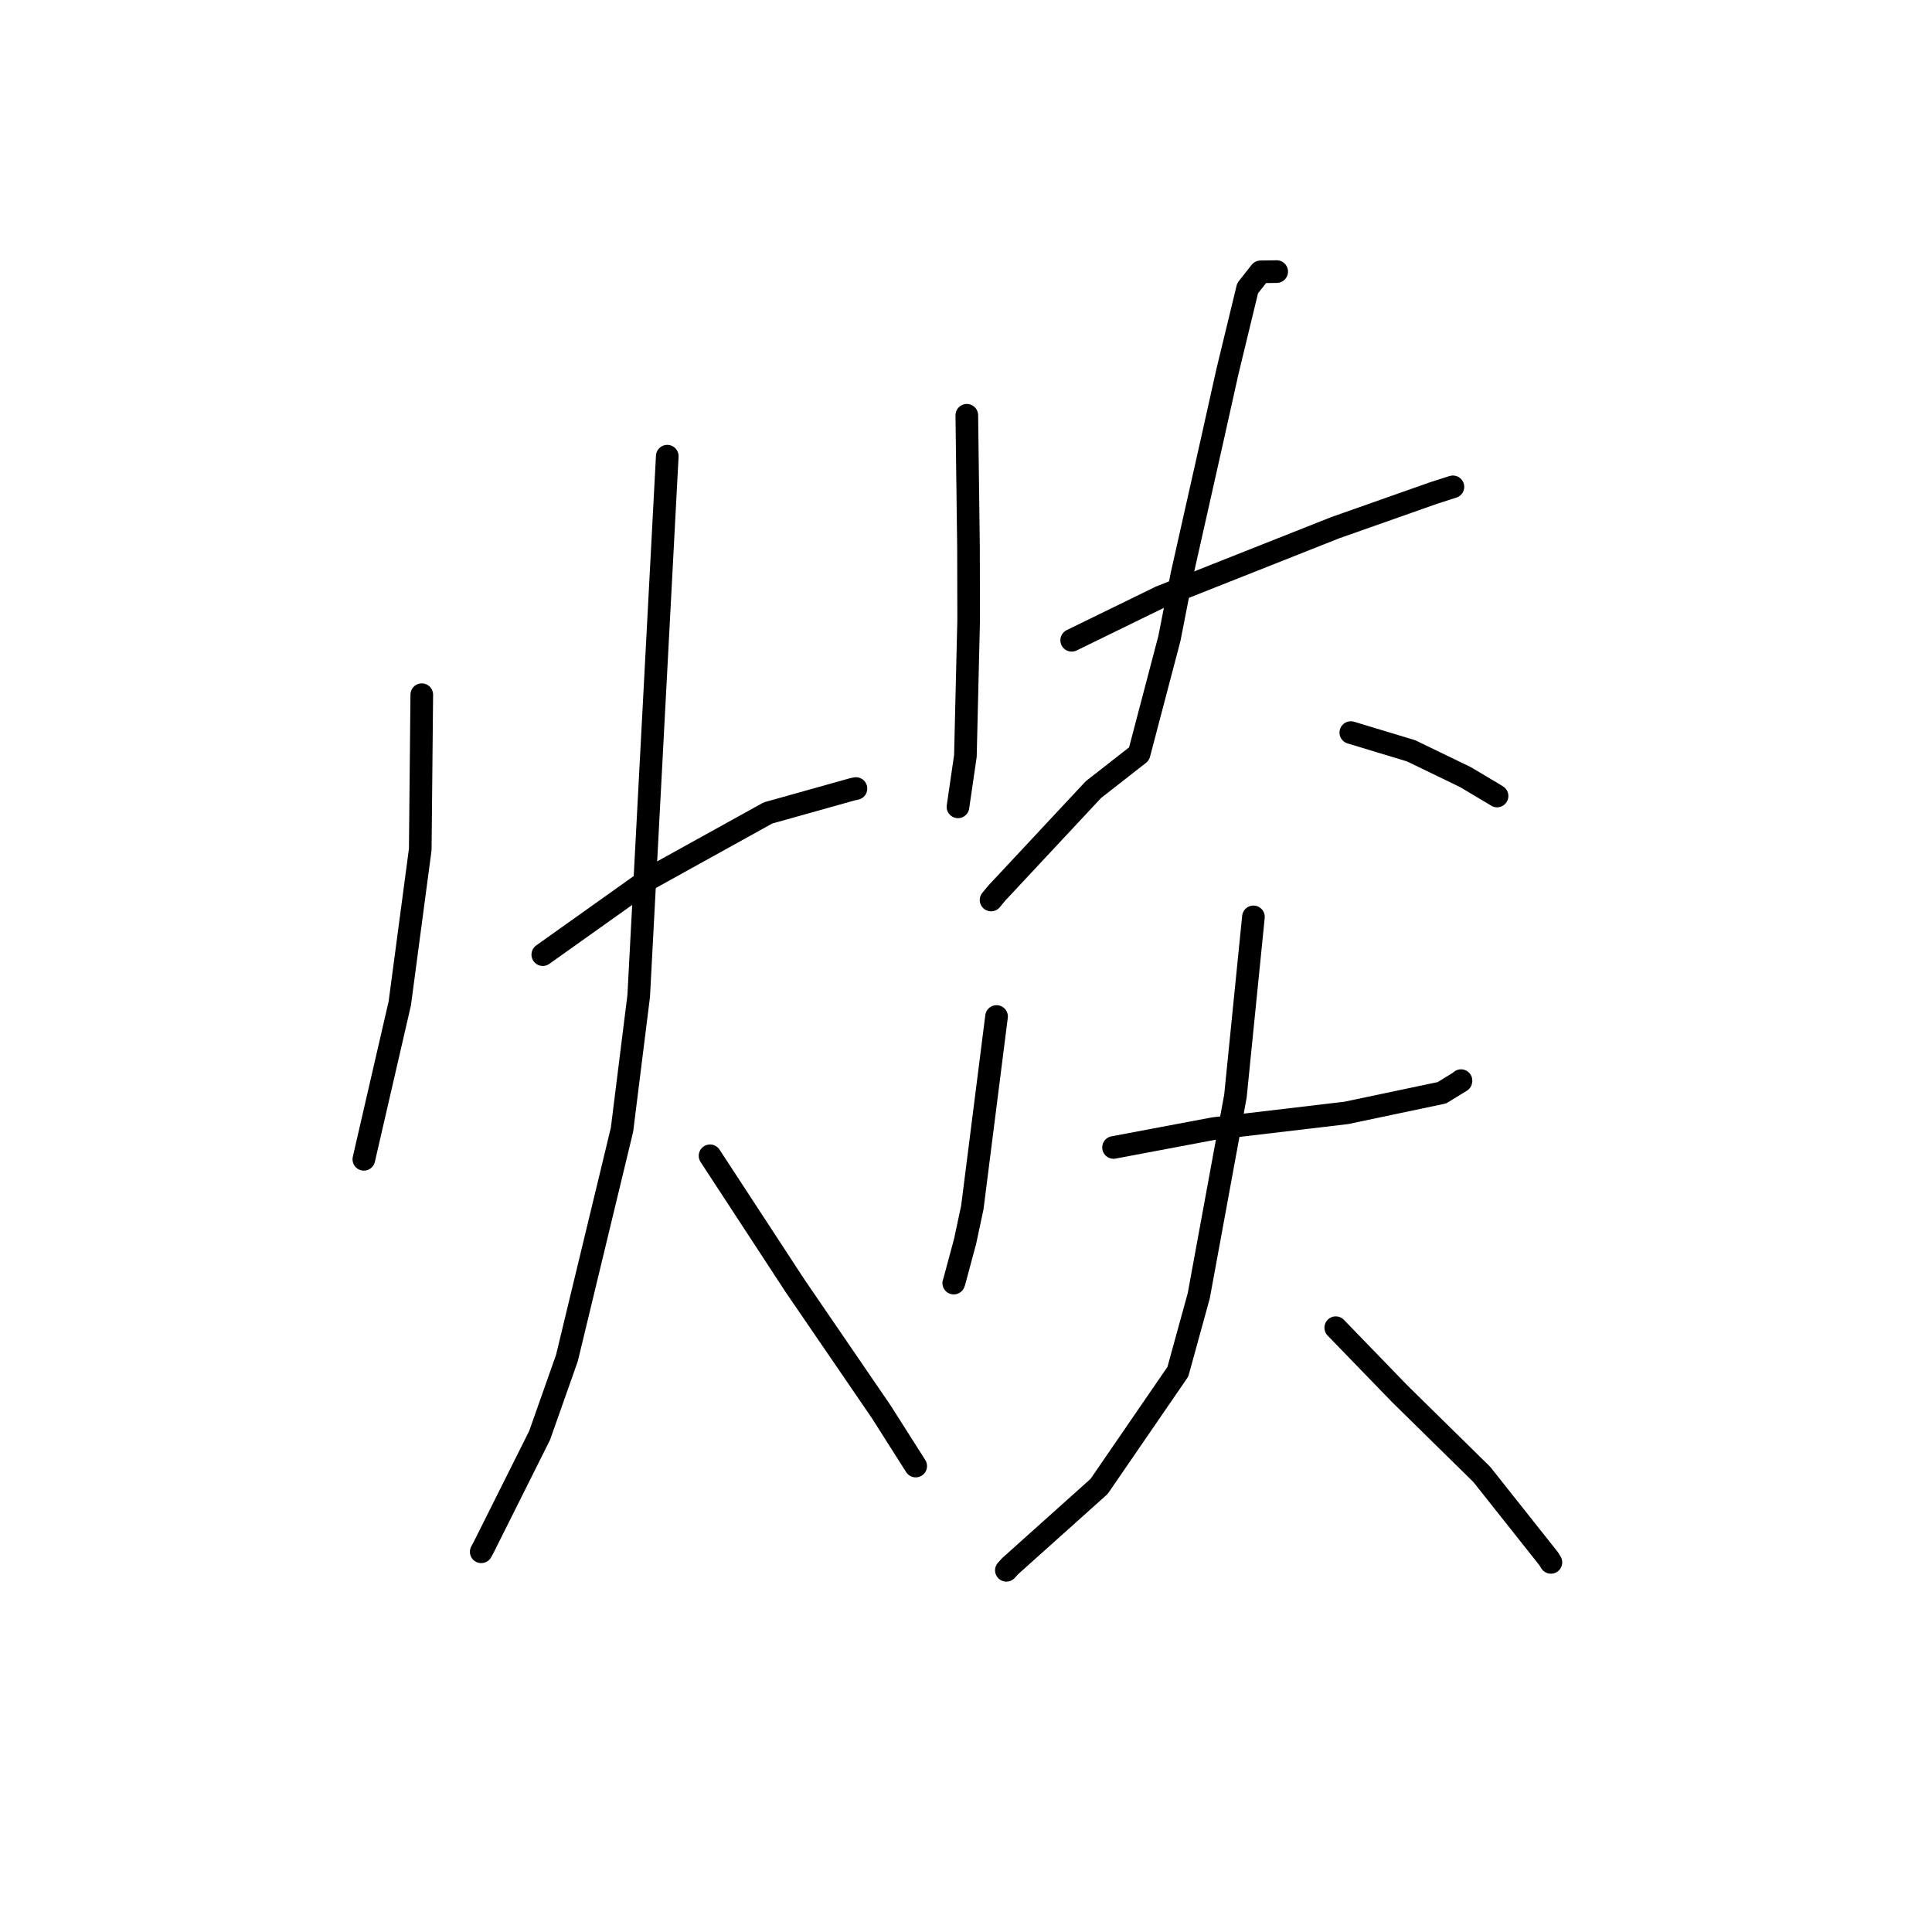 <?xml version="1.0" standalone="no"?>
    <svg width="256" height="256" xmlns="http://www.w3.org/2000/svg" version="1.1">
    <polyline stroke="black" stroke-width="3" stroke-linecap="round" fill="transparent" stroke-linejoin="round" points="55.888 92.051 55.787 102.306 55.685 112.56 52.974 132.952 48.382 152.868 48.212 153.614 " />
        <polyline stroke="black" stroke-width="3" stroke-linecap="round" fill="transparent" stroke-linejoin="round" points="71.923 126.494 79.055 121.419 86.187 116.345 101.761 107.72 112.977 104.577 113.417 104.488 " />
        <polyline stroke="black" stroke-width="3" stroke-linecap="round" fill="transparent" stroke-linejoin="round" points="88.417 60.449 86.524 96.214 84.631 131.979 82.419 149.694 75.119 179.953 71.501 190.202 64.09 205.02 63.765 205.62 " />
        <polyline stroke="black" stroke-width="3" stroke-linecap="round" fill="transparent" stroke-linejoin="round" points="94.085 153.15 99.725 161.775 105.365 170.4 116.754 187.046 120.963 193.672 121.337 194.26 " />
        <polyline stroke="black" stroke-width="3" stroke-linecap="round" fill="transparent" stroke-linejoin="round" points="128.108 55.027 128.22 63.798 128.331 72.57 128.352 82.159 127.92 100.174 127.026 106.299 126.936 106.912 " />
        <polyline stroke="black" stroke-width="3" stroke-linecap="round" fill="transparent" stroke-linejoin="round" points="142.004 84.84 147.879 81.972 153.753 79.104 176.896 69.934 189.896 65.35 192.35 64.559 192.515 64.511 192.519 64.51 " />
        <polyline stroke="black" stroke-width="3" stroke-linecap="round" fill="transparent" stroke-linejoin="round" points="169.169 35.988 168.099 36.003 167.029 36.018 165.313 38.195 162.631 49.277 160.599 58.398 156.613 76.129 154.956 84.584 150.931 99.899 144.89 104.621 132.085 118.336 131.324 119.254 " />
        <polyline stroke="black" stroke-width="3" stroke-linecap="round" fill="transparent" stroke-linejoin="round" points="178.99 97.071 182.981 98.278 186.973 99.485 194.176 102.97 198.13 105.325 198.368 105.475 " />
        <polyline stroke="black" stroke-width="3" stroke-linecap="round" fill="transparent" stroke-linejoin="round" points="132.048 134.691 130.443 147.348 128.837 160.005 127.881 164.485 126.443 169.828 126.376 170.017 " />
        <polyline stroke="black" stroke-width="3" stroke-linecap="round" fill="transparent" stroke-linejoin="round" points="147.551 152.045 154.189 150.793 160.827 149.542 178.391 147.465 191.06 144.798 193.579 143.251 193.586 143.2 193.588 143.19 " />
        <polyline stroke="black" stroke-width="3" stroke-linecap="round" fill="transparent" stroke-linejoin="round" points="166.086 121.492 164.894 133.361 163.702 145.23 158.842 171.695 156.072 181.762 145.634 196.961 133.856 207.516 133.349 208.074 " />
        <polyline stroke="black" stroke-width="3" stroke-linecap="round" fill="transparent" stroke-linejoin="round" points="176.994 175.925 181.24 180.31 185.486 184.695 196.343 195.366 205.212 206.547 205.503 207.024 " />
        </svg>